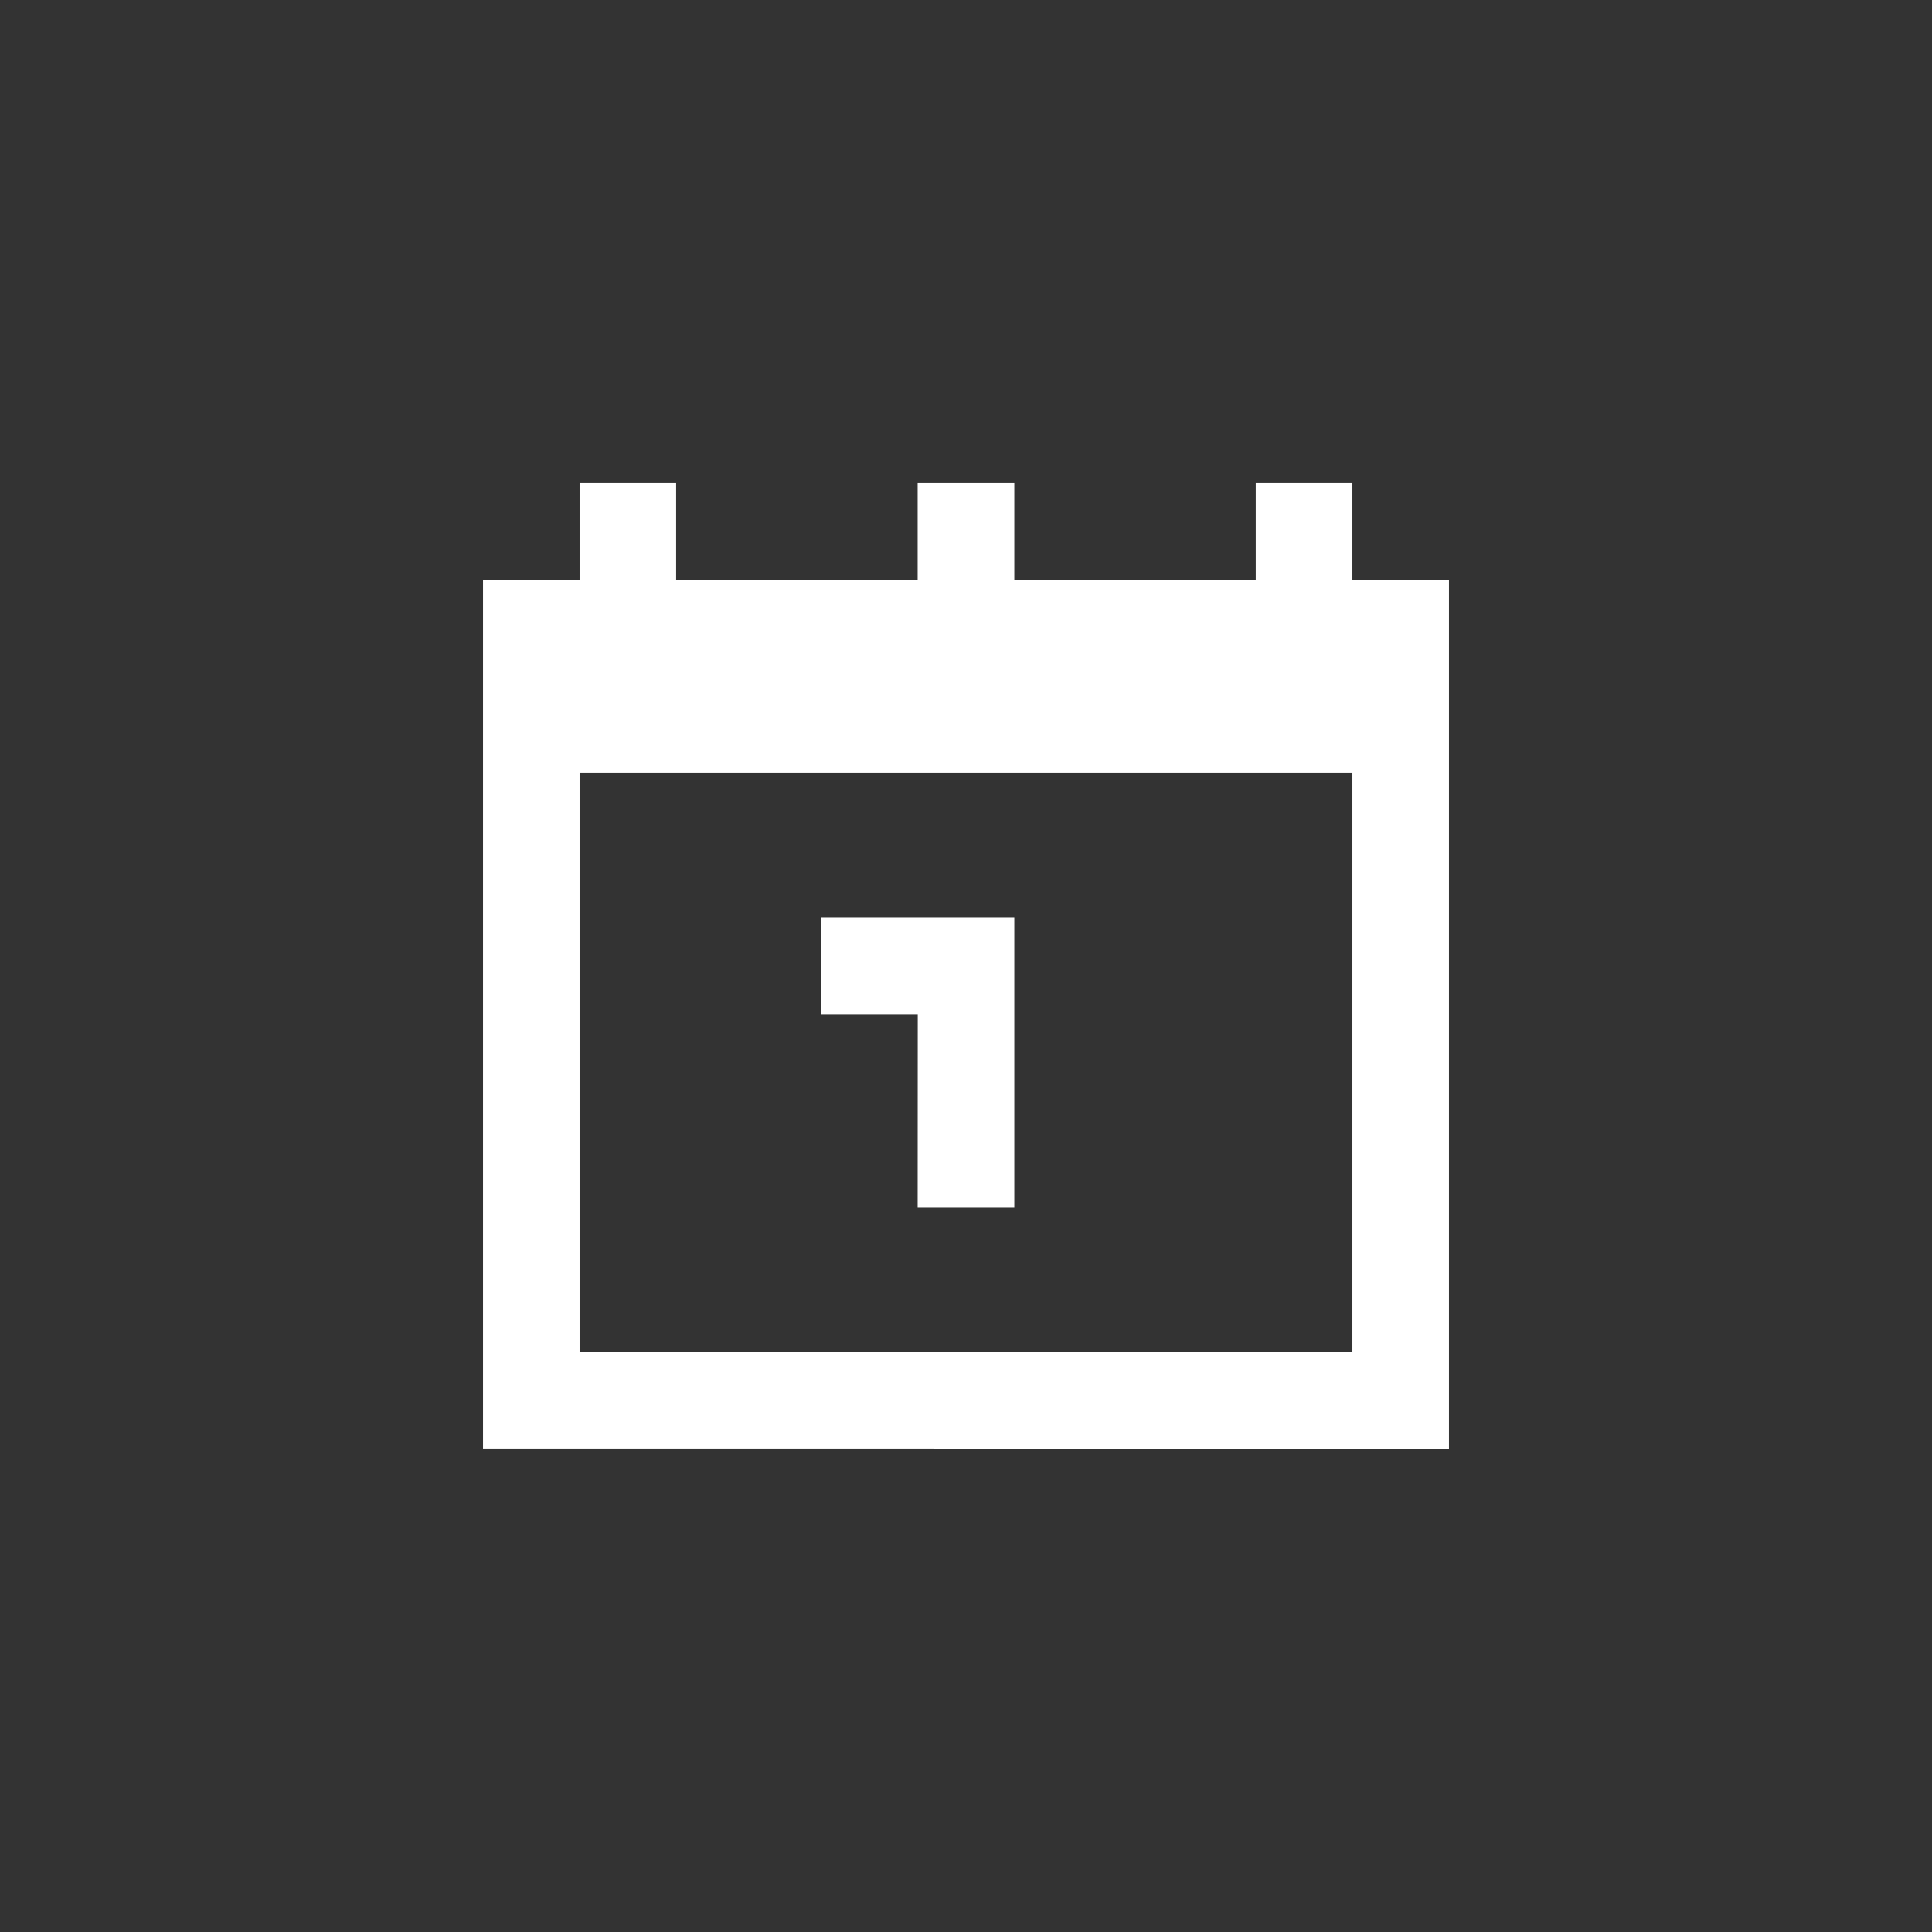 <svg xmlns="http://www.w3.org/2000/svg" xmlns:svg="http://www.w3.org/2000/svg" id="svg15" width="80" height="80" version="1.1" viewBox="0 0 21.167 21.167"><rect x="0" y="0" width="21.167" height="21.167" fill="#333333" stroke="none"/><defs id="defs7"><linearGradient id="a"><stop id="stop2" offset="0" stop-color="#2f90fb"/><stop id="stop4" offset="1" stop-color="#1d7ee9"/></linearGradient></defs><g id="g13" transform="translate(-60.325 -264.799)"><rect id="rect9" width="21.167" height="21.167" x="60.325" y="264.799" fill="none" rx="0" ry="0" style="marker:none"/><path style="fill:#fff" id="path11" fill="#4f4f4f" fill-rule="evenodd" stroke-width=".5" d="m 70.38,275.911 h -1.06 v -1.058 h 2.118 v 3.175 h -1.059 z m -3.705,3.704 h 8.467 v -6.35 h -8.467 z m 8.467,-8.466 v -1.059 h -1.059 v 1.059 h -2.645 v -1.059 h -1.059 v 1.059 h -2.646 v -1.059 h -1.058 v 1.059 h -1.058 v 9.525 H 76.2 v -9.525 z"/></g></svg>